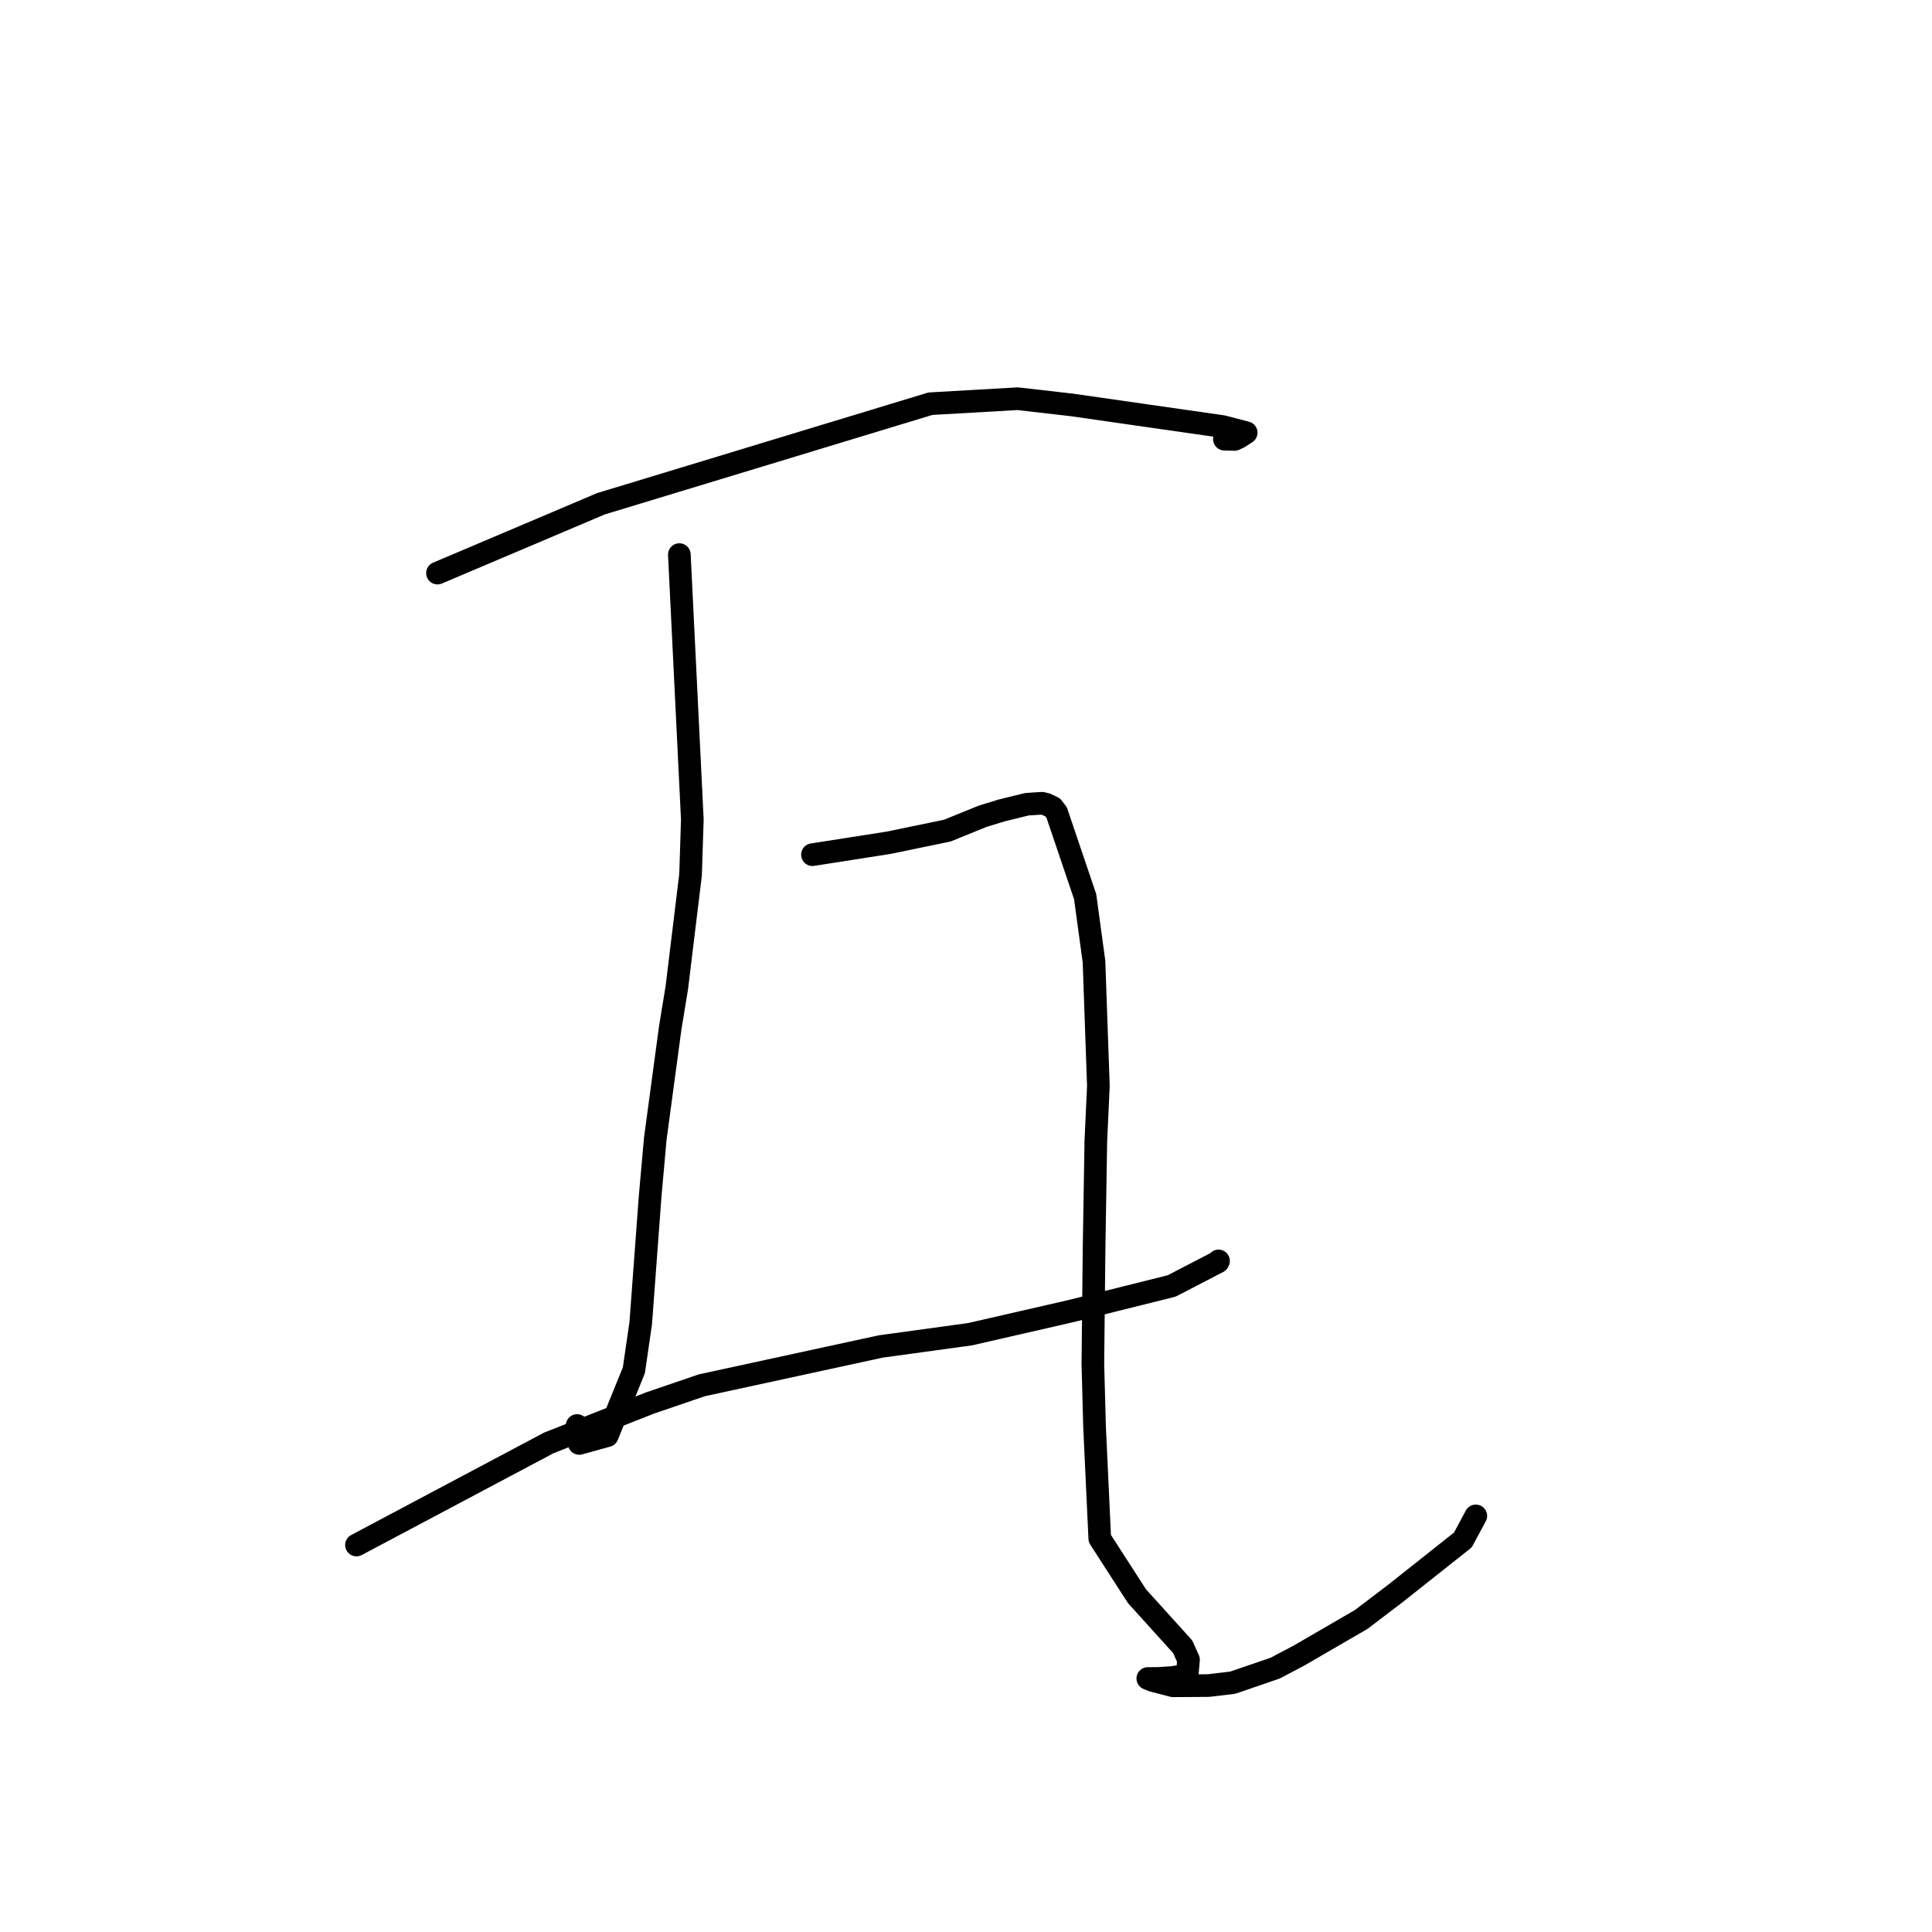 <?xml version="1.0" standalone="no"?>
    <svg width="256" height="256" xmlns="http://www.w3.org/2000/svg" version="1.1">
    <polyline stroke="black" stroke-width="3" stroke-linecap="round" fill="transparent" stroke-linejoin="round" points="57.969 75.938 68.8 71.344 79.631 66.75 123.288 53.493 134.84 52.83 141.979 53.648 162.004 56.519 165.126 57.331 164.167 57.955 163.577 58.227 162.237 58.189 " />
        <polyline stroke="black" stroke-width="3" stroke-linecap="round" fill="transparent" stroke-linejoin="round" points="90.018 73.487 90.877 91.035 91.737 108.582 91.503 115.897 89.681 130.878 88.811 136.179 86.829 150.879 86.144 158.566 84.901 175.317 83.991 181.573 80.471 190.234 76.75 191.266 76.471 188.889 " />
        <polyline stroke="black" stroke-width="3" stroke-linecap="round" fill="transparent" stroke-linejoin="round" points="47.235 204.723 59.974 197.96 72.713 191.196 86.079 185.921 93.004 183.556 116.699 178.415 128.543 176.788 141.92 173.722 155.246 170.398 161.396 167.209 161.459 167.08 " />
        <polyline stroke="black" stroke-width="3" stroke-linecap="round" fill="transparent" stroke-linejoin="round" points="107.655 113.25 112.723 112.456 117.79 111.662 125.519 110.063 130.226 108.152 132.716 107.39 136.073 106.564 138.071 106.437 138.613 106.566 139.483 106.974 140.017 107.674 143.79 118.817 144.96 127.41 145.541 143.893 145.202 151.253 144.971 165.368 144.81 180.71 145.033 189.016 145.725 203.858 150.659 211.51 156.714 218.203 157.485 219.929 157.318 221.819 157.177 222.01 155.261 222.288 153.413 222.405 152.09 222.409 152.723 222.673 155.437 223.377 160.122 223.346 163.341 222.966 168.976 221.032 172.154 219.353 180.356 214.594 184.933 211.113 193.838 204.055 195.417 201.113 195.552 200.862 " />
        </svg>